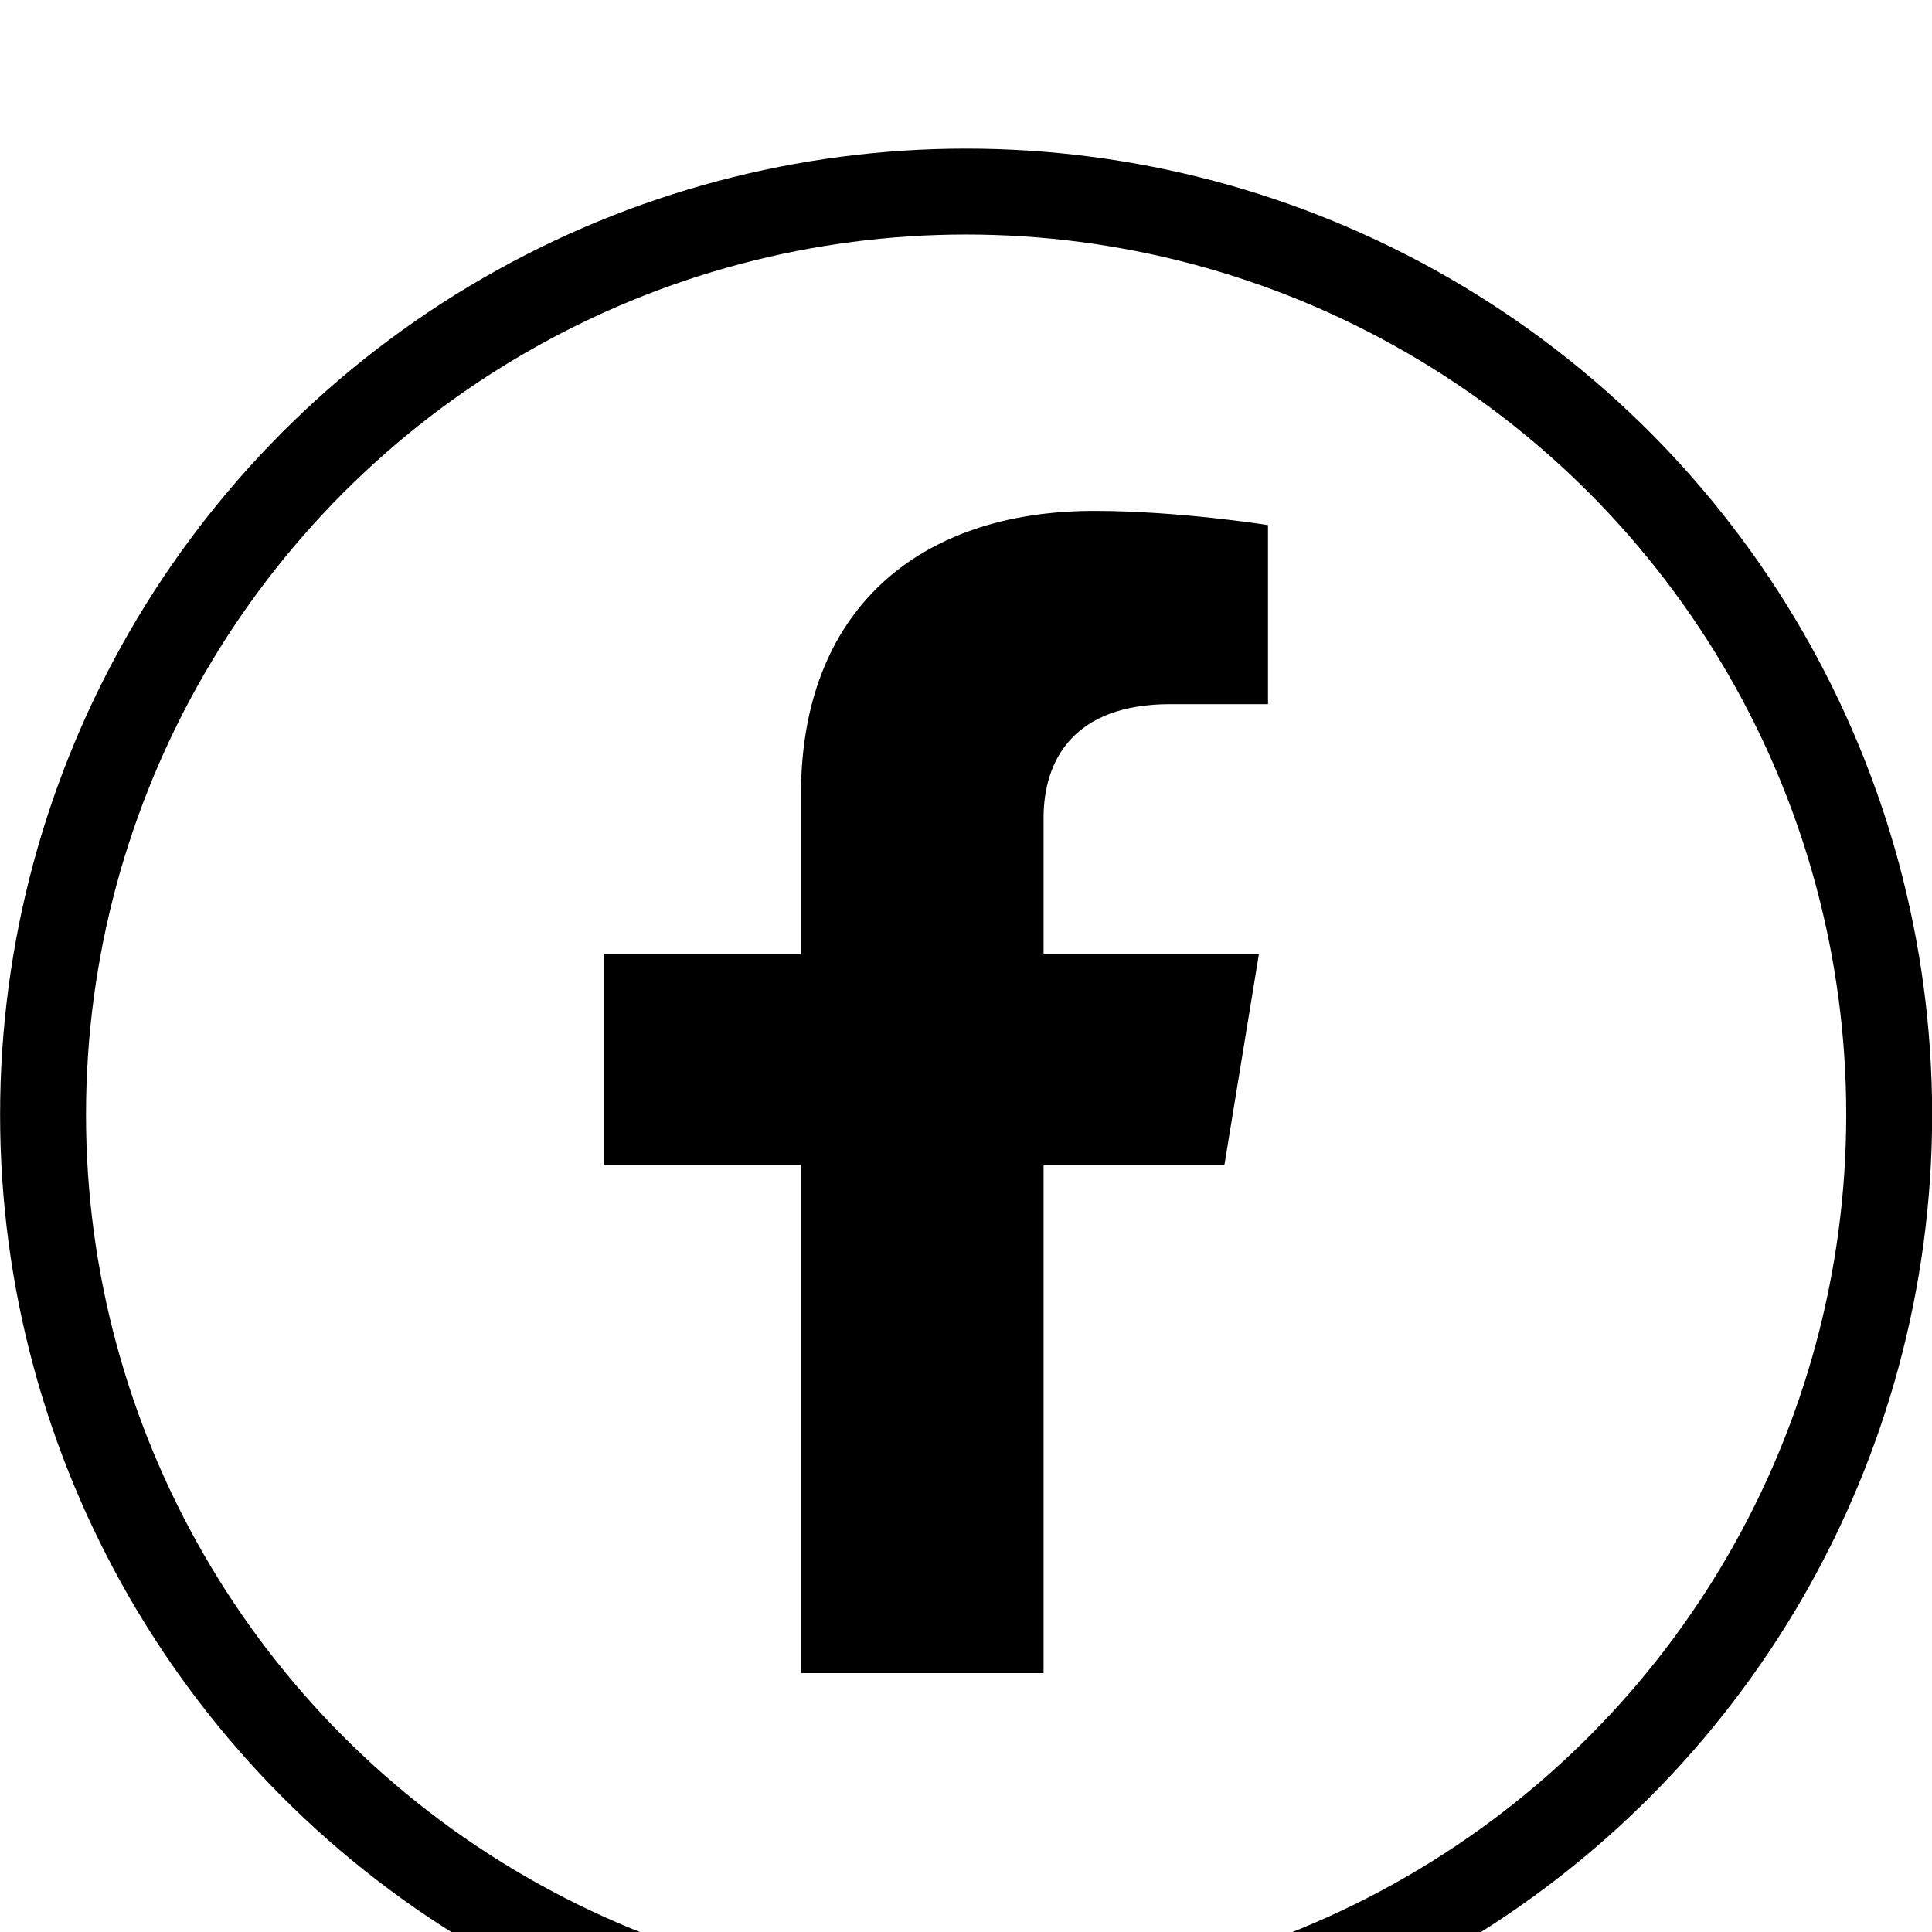 <svg xmlns="http://www.w3.org/2000/svg" fill="none" viewBox="39.55 37 32 32">
<g filter="url(#filter0_d_3_713)">
<circle cx="55.552" cy="53" r="15.289" stroke="black" stroke-width="1.423"/>
<path d="M59.831 53.828L60.401 50.344H56.835V48.084C56.835 47.13 57.333 46.201 58.931 46.201H60.552V43.235C60.552 43.235 59.081 43 57.674 43C54.737 43 52.817 44.669 52.817 47.689V50.344H49.552V53.828H52.817V62.25H56.835V53.828H59.831Z" fill="black"/>
</g>
<defs>
<filter id="filter0_d_3_713" x="0.167" y="0.077" width="110.769" height="110.769" filterUnits="userSpaceOnUse" color-interpolation-filters="sRGB">
<feFlood flood-opacity="0" result="BackgroundImageFix"/>
<feColorMatrix in="SourceAlpha" type="matrix" values="0 0 0 0 0 0 0 0 0 0 0 0 0 0 0 0 0 0 127 0" result="hardAlpha"/>
<feOffset dy="2.462"/>
<feGaussianBlur stdDeviation="19.692"/>
<feColorMatrix type="matrix" values="0 0 0 0 0 0 0 0 0 0 0 0 0 0 0 0 0 0 0.12 0"/>
<feBlend mode="normal" in2="BackgroundImageFix" result="effect1_dropShadow_3_713"/>
<feBlend mode="normal" in="SourceGraphic" in2="effect1_dropShadow_3_713" result="shape"/>
</filter>
</defs>
</svg>